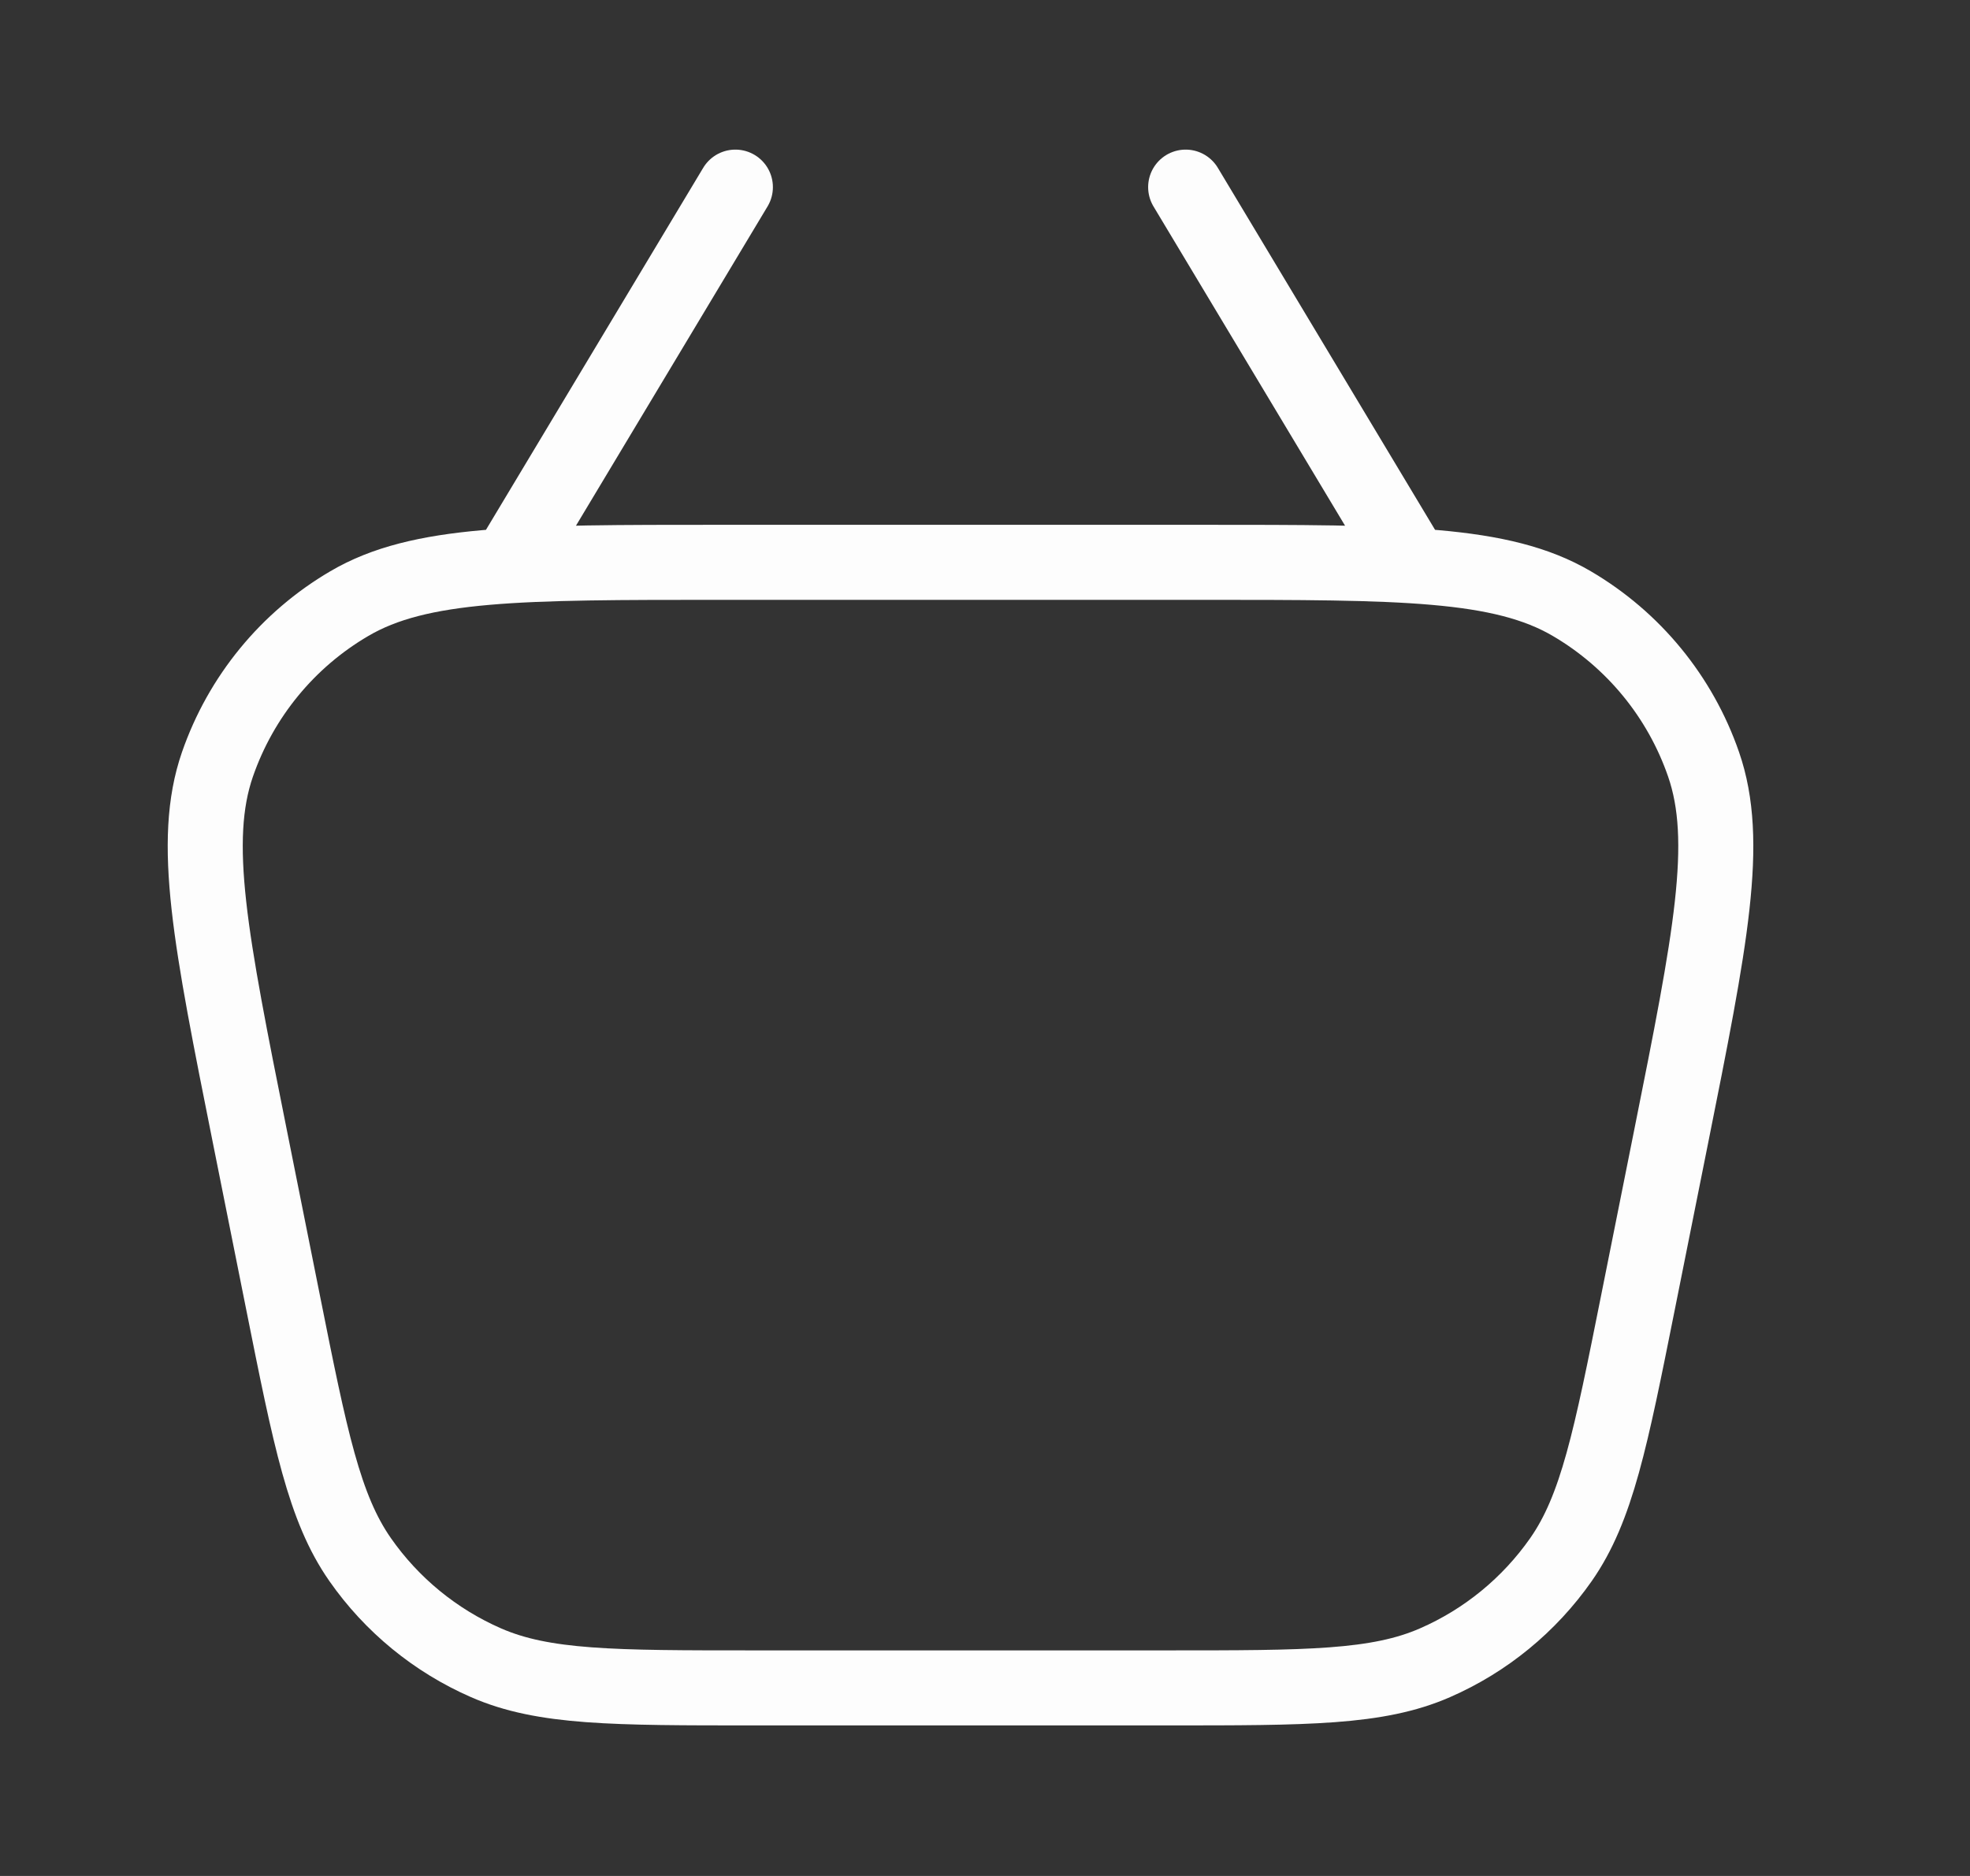 <svg width="21" height="20" viewBox="0 0 21 20" fill="none" xmlns="http://www.w3.org/2000/svg">
<rect x="0" y="0" width="21" height="20" fill="#333333" stroke="none"/>
<path d="M5.439 5.995L7.839 1.995M12.639 1.995L15.039 5.995M8.037 17.995H12.442C13.937 17.995 14.684 17.995 15.297 17.727C15.838 17.491 16.302 17.11 16.64 16.627C17.023 16.078 17.169 15.345 17.462 13.879L17.814 12.119C18.234 10.02 18.444 8.97 18.16 8.149C17.911 7.428 17.412 6.82 16.755 6.435C16.005 5.995 14.934 5.995 12.794 5.995H7.685C5.544 5.995 4.473 5.995 3.724 6.435C3.066 6.82 2.568 7.428 2.318 8.149C2.034 8.97 2.244 10.02 2.664 12.119L3.016 13.879C3.309 15.345 3.456 16.078 3.839 16.627C4.176 17.11 4.641 17.491 5.181 17.727C5.794 17.995 6.541 17.995 8.037 17.995Z" stroke="#FDFDFD" stroke-width="0.8" stroke-linecap="round" stroke-linejoin="round"/>
</svg>
